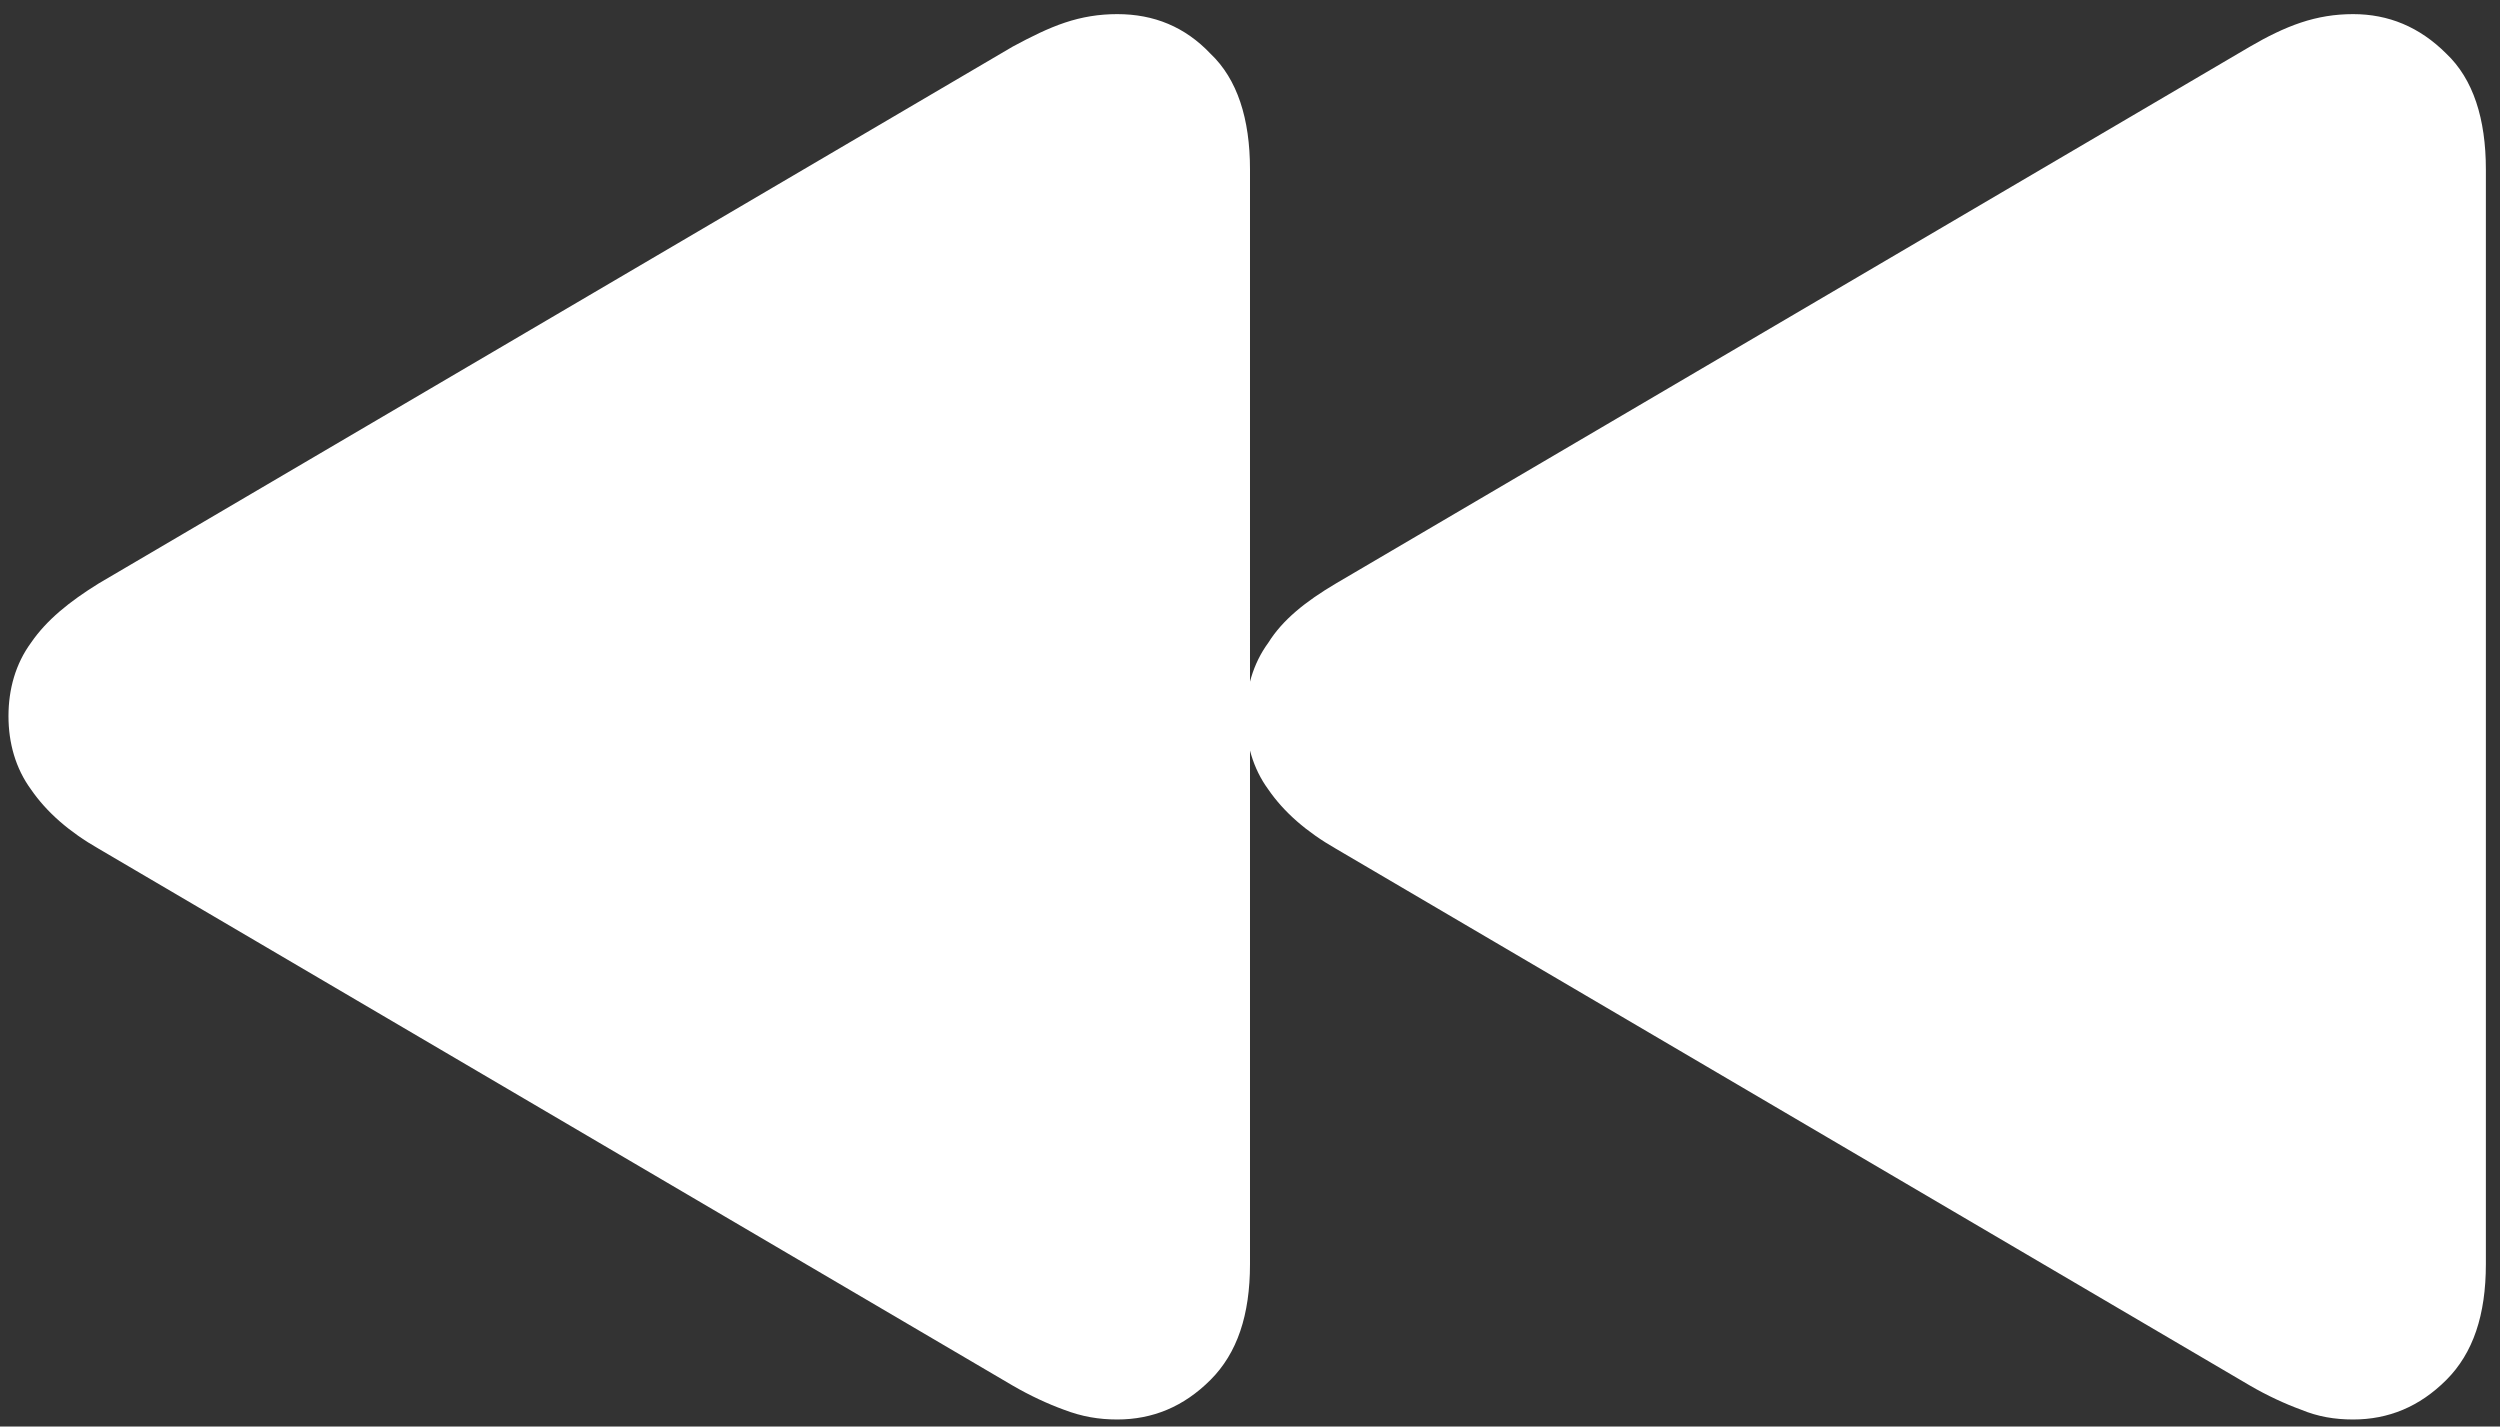 <?xml version="1.0" encoding="utf-8"?>
<!-- Generator: Adobe Illustrator 26.3.1, SVG Export Plug-In . SVG Version: 6.00 Build 0)  -->
<svg version="1.1" id="Laag_1" xmlns="http://www.w3.org/2000/svg" xmlns:xlink="http://www.w3.org/1999/xlink" x="0px" y="0px"
	 viewBox="0 0 177 101" style="enable-background:new 0 0 177 101;" xml:space="preserve">
<rect x="0" y="0" width="177" height="101" fill="#333333" stroke="none"/>
<style type="text/css">
	.st0{fill:#FFFFFF;}
</style>
<g id="Medium-L">
	<path id="Path" class="st0" d="M79.1,100.5c2.5,0,4.7-0.9,6.6-2.8s2.8-4.6,2.8-8.2V12c0-3.6-0.9-6.4-2.8-8.2
		c-1.8-1.9-4-2.8-6.6-2.8c-1.3,0-2.5,0.2-3.7,0.6c-1.2,0.4-2.4,1-3.7,1.7L7,41.3c-2.1,1.3-3.7,2.6-4.8,4.2c-1.1,1.5-1.6,3.3-1.6,5.2
		c0,1.9,0.5,3.7,1.6,5.2c1.1,1.6,2.7,3,4.8,4.2l64.7,38c1.2,0.7,2.5,1.3,3.6,1.7C76.6,100.3,77.8,100.5,79.1,100.5z M166.6,100.5
		c2.5,0,4.7-0.9,6.6-2.8s2.8-4.6,2.8-8.2V12c0-3.6-0.9-6.4-2.8-8.2c-1.9-1.9-4.1-2.8-6.6-2.8c-1.3,0-2.5,0.2-3.7,0.6
		c-1.2,0.4-2.4,1-3.6,1.7l-64.7,38c-2.2,1.3-3.8,2.6-4.8,4.2c-1.1,1.5-1.6,3.3-1.6,5.2c0,1.9,0.5,3.7,1.6,5.2c1.1,1.6,2.7,3,4.8,4.2
		l64.7,38c1.2,0.7,2.5,1.3,3.6,1.7C164.1,100.3,165.3,100.5,166.6,100.5z"/>
</g>
</svg>
